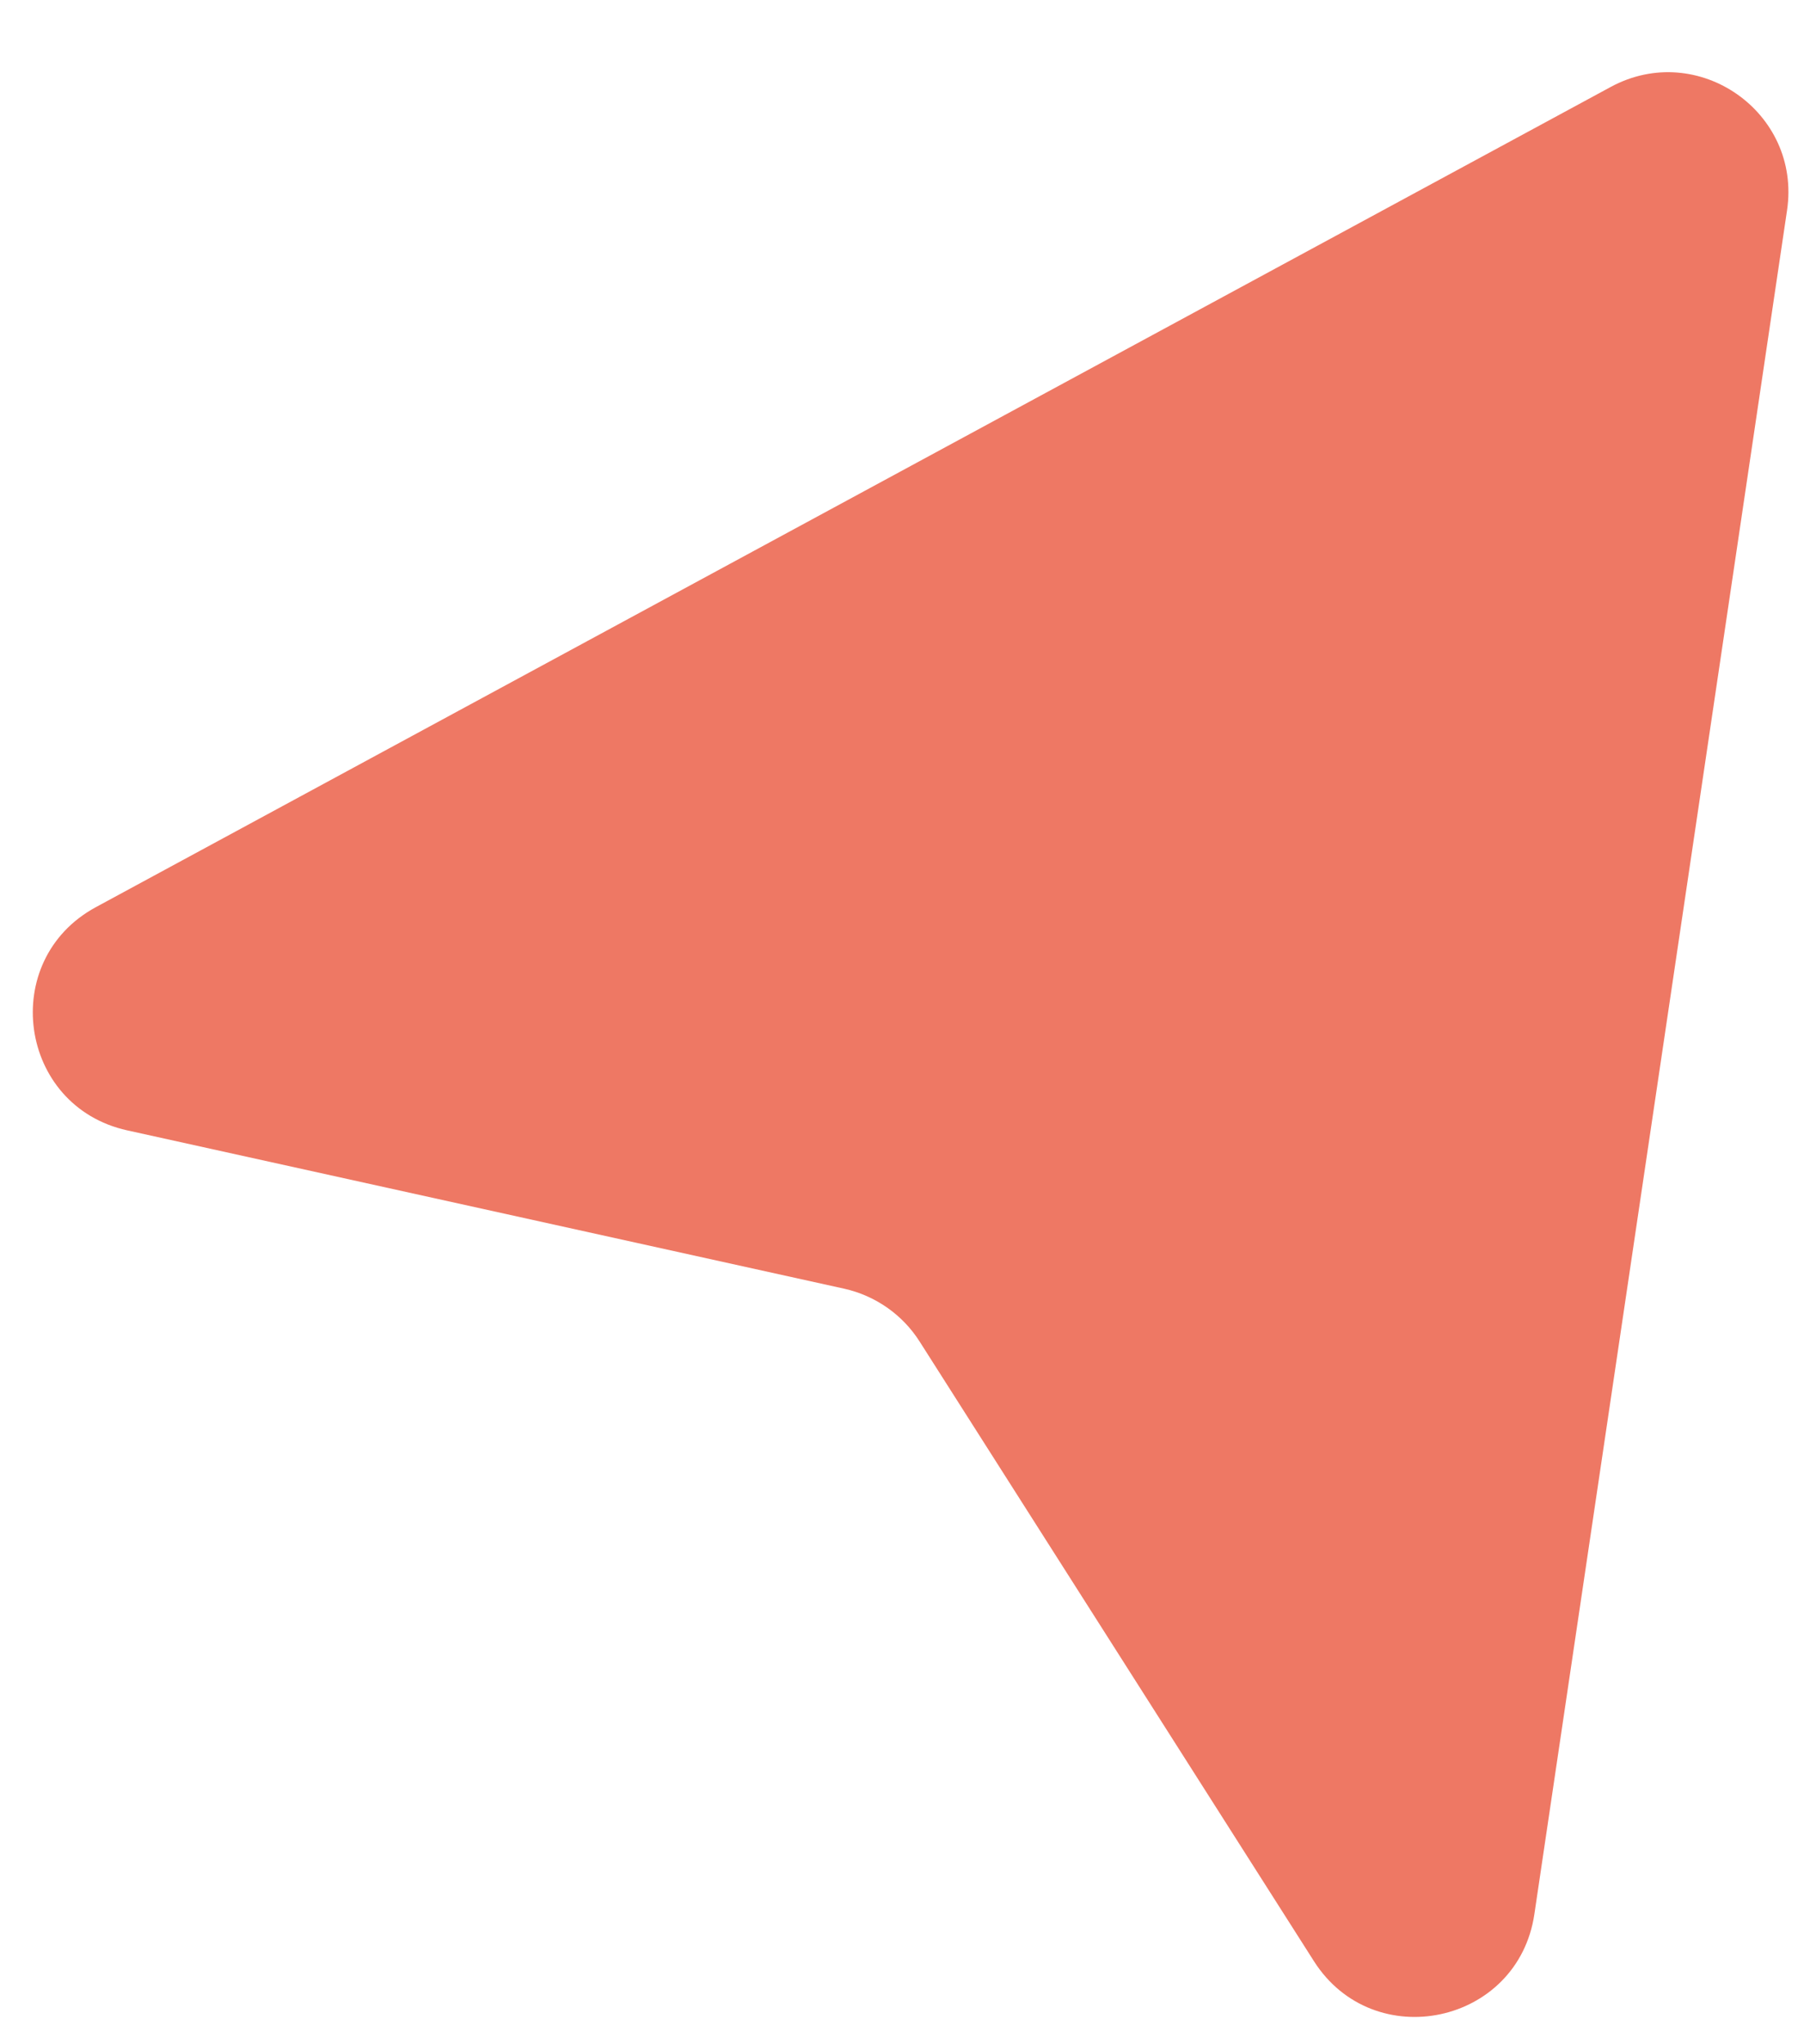 <svg width="15" height="17" viewBox="0 0 15 17" fill="none" xmlns="http://www.w3.org/2000/svg">
<path d="M13.393 0.723C14.118 0.331 14.98 0.934 14.859 1.749L12.758 15.919C12.622 16.835 11.422 17.09 10.925 16.309L7.647 11.157C7.505 10.933 7.279 10.775 7.02 10.717L1.057 9.4C0.153 9.2 -0.017 7.985 0.797 7.544L13.393 0.723Z" fill="#ED7561" fill-opacity="0.98"/>
</svg>
